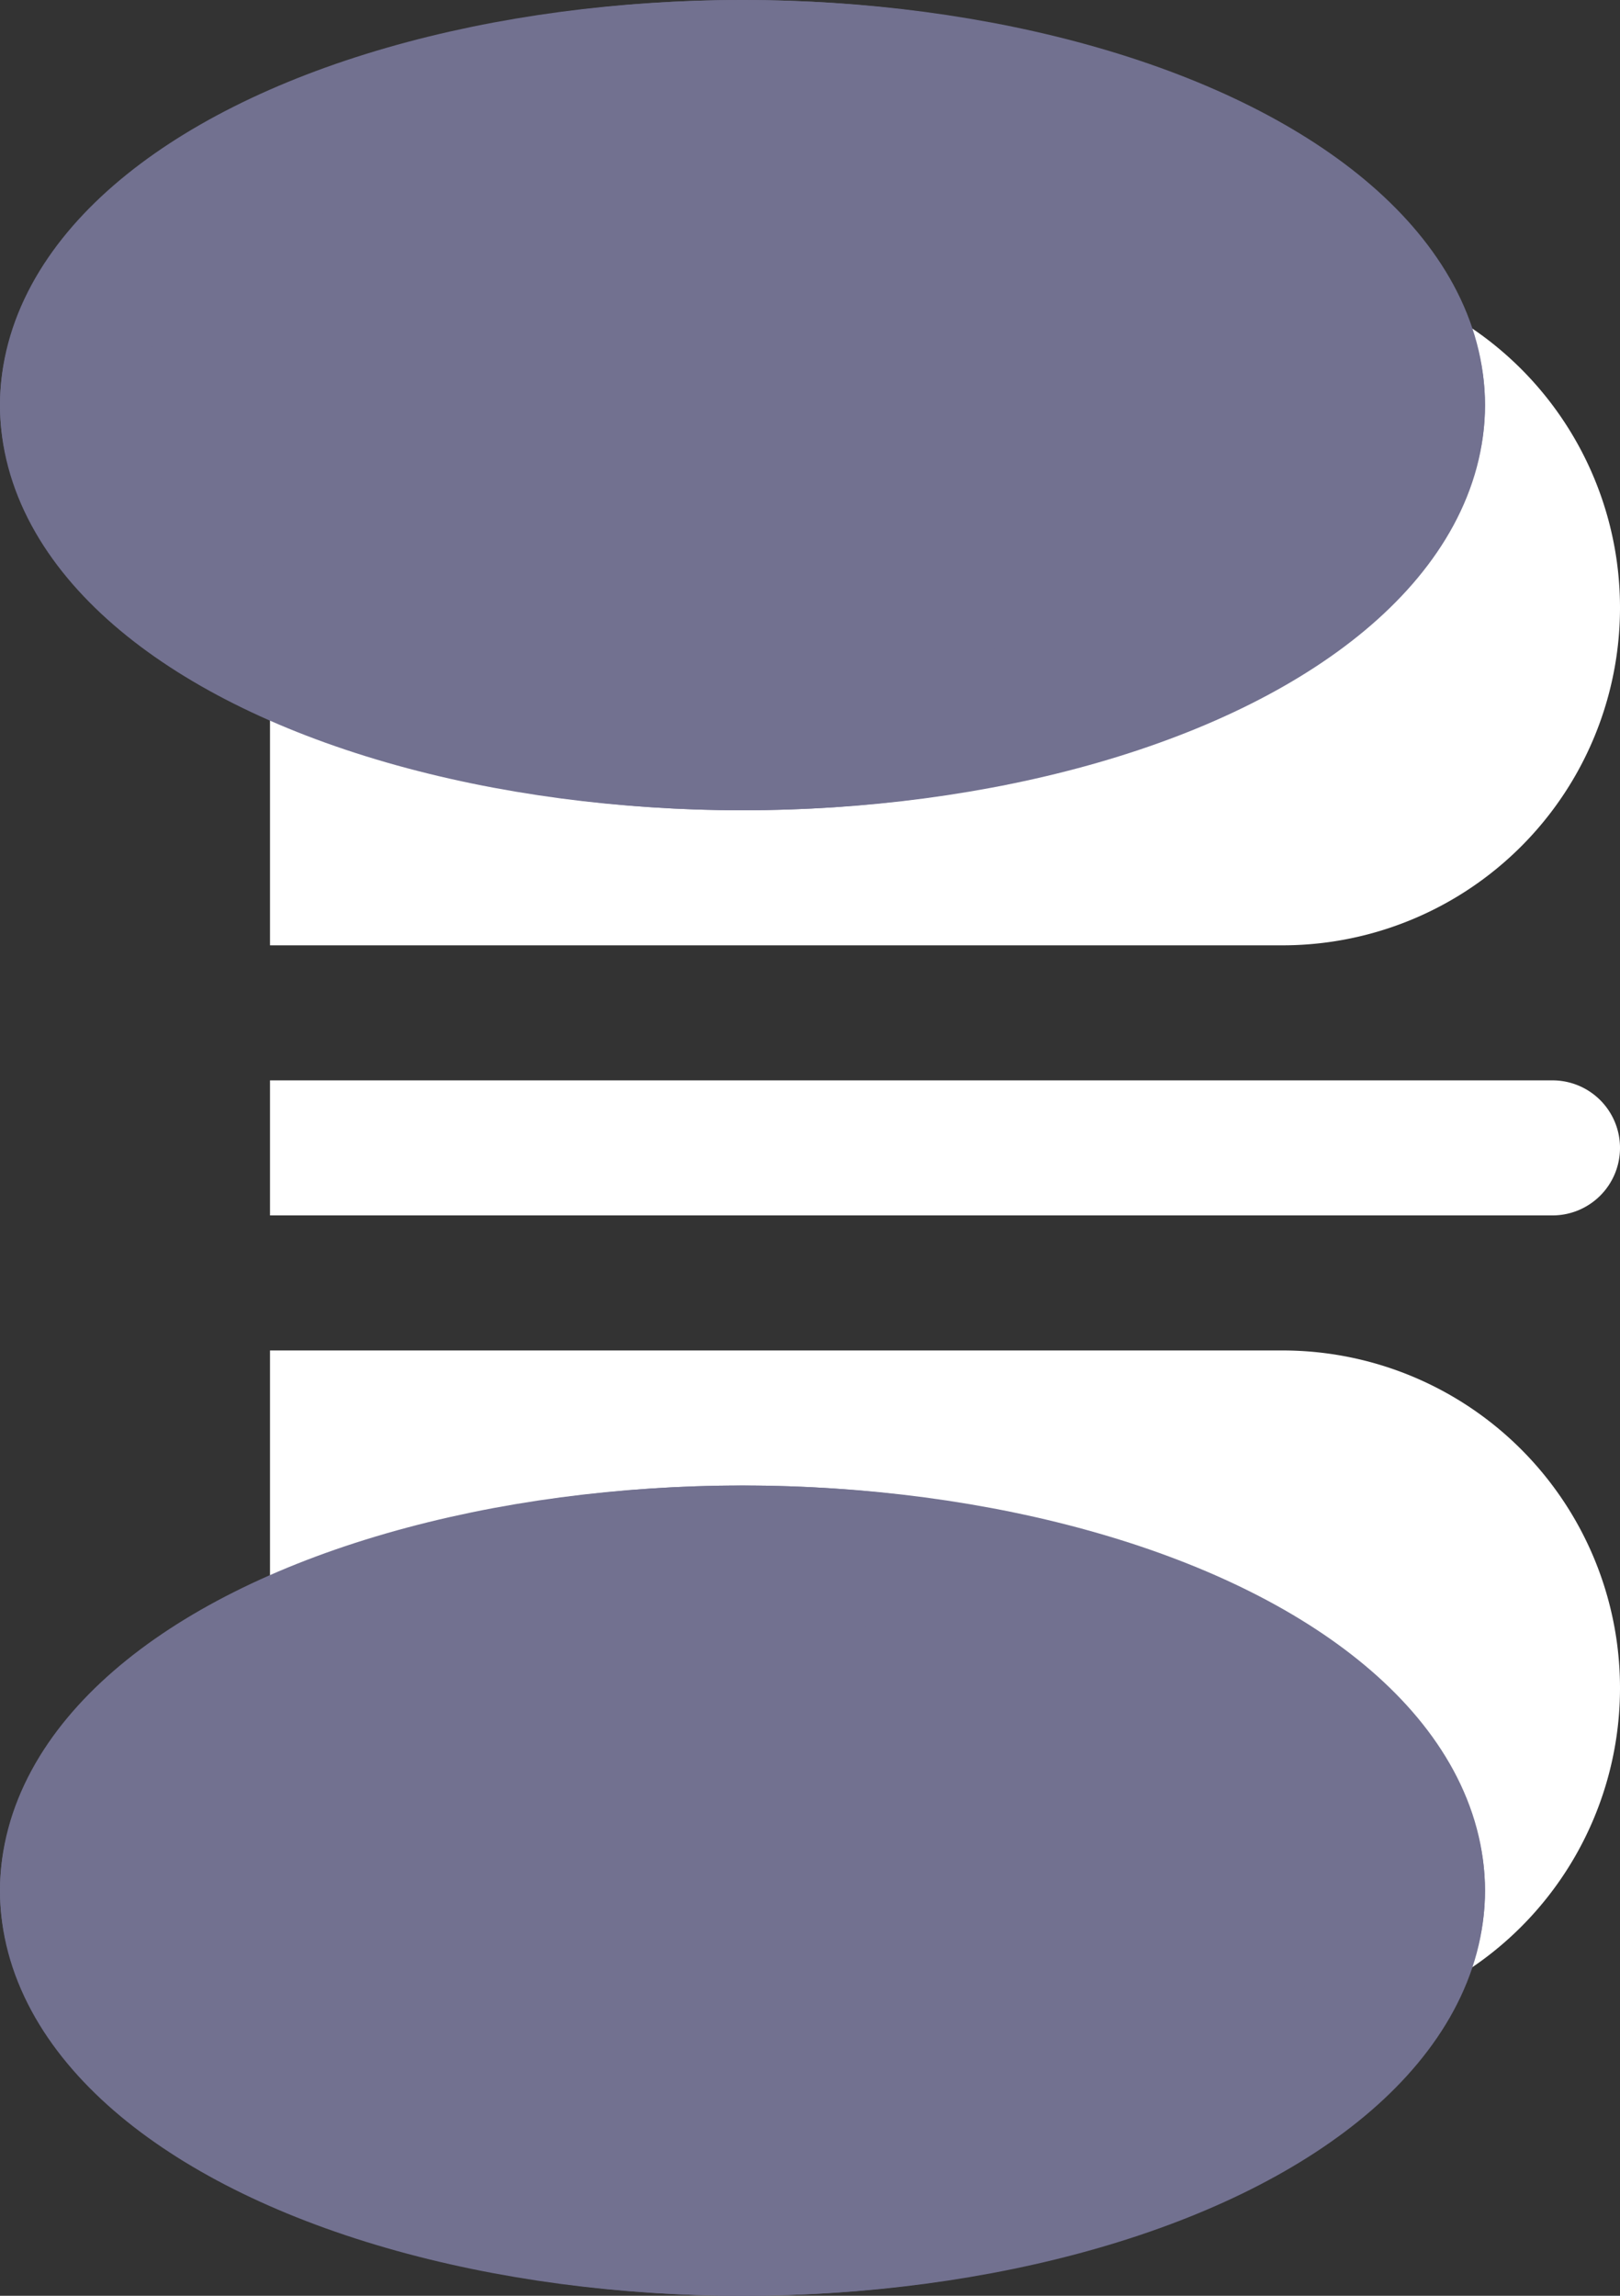 <svg xmlns="http://www.w3.org/2000/svg" width="12" height="17" viewBox="0 0 12 17">
  <rect x="0" y="0" width="12" height="17" fill="#333333" stroke="none"/>
  <g id="Group_18" data-name="Group 18" transform="translate(0 0.133)">
    <g id="Group_16" data-name="Group 16">
      <path id="Rectangle_5" data-name="Rectangle 5" d="M0,0H7.5A2.5,2.5,0,0,1,10,2.5v0A2.5,2.5,0,0,1,7.5,5H0A0,0,0,0,1,0,5V0A0,0,0,0,1,0,0Z" transform="translate(2 1.867)" fill="#fff"/>
      <g id="Ellipse_5" data-name="Ellipse 5" transform="translate(0 -0.133)" fill="#727190" stroke="#727190" stroke-width="1">
        <ellipse cx="5.5" cy="3" rx="5.5" ry="3" stroke="none"/>
        <ellipse cx="5.5" cy="3" rx="5" ry="2.5" fill="none"/>
      </g>
    </g>
    <g id="Group_17" data-name="Group 17" transform="translate(0 10)">
      <path id="Rectangle_5-2" data-name="Rectangle 5" d="M0,0H7.5A2.5,2.5,0,0,1,10,2.5v0A2.5,2.5,0,0,1,7.5,5H0A0,0,0,0,1,0,5V0A0,0,0,0,1,0,0Z" transform="translate(2 -0.133)" fill="#fff"/>
      <g id="Ellipse_5-2" data-name="Ellipse 5" transform="translate(0 0.867)" fill="#727190" stroke="#727190" stroke-width="1">
        <ellipse cx="5.5" cy="3" rx="5.5" ry="3" stroke="none"/>
        <ellipse cx="5.5" cy="3" rx="5" ry="2.5" fill="none"/>
      </g>
    </g>
    <path id="Rectangle_6" data-name="Rectangle 6" d="M0,0H9.5a.5.5,0,0,1,.5.5v0a.5.5,0,0,1-.5.5H0A0,0,0,0,1,0,1V0A0,0,0,0,1,0,0Z" transform="translate(2 7.867)" fill="#fff"/>
  </g>
</svg>

